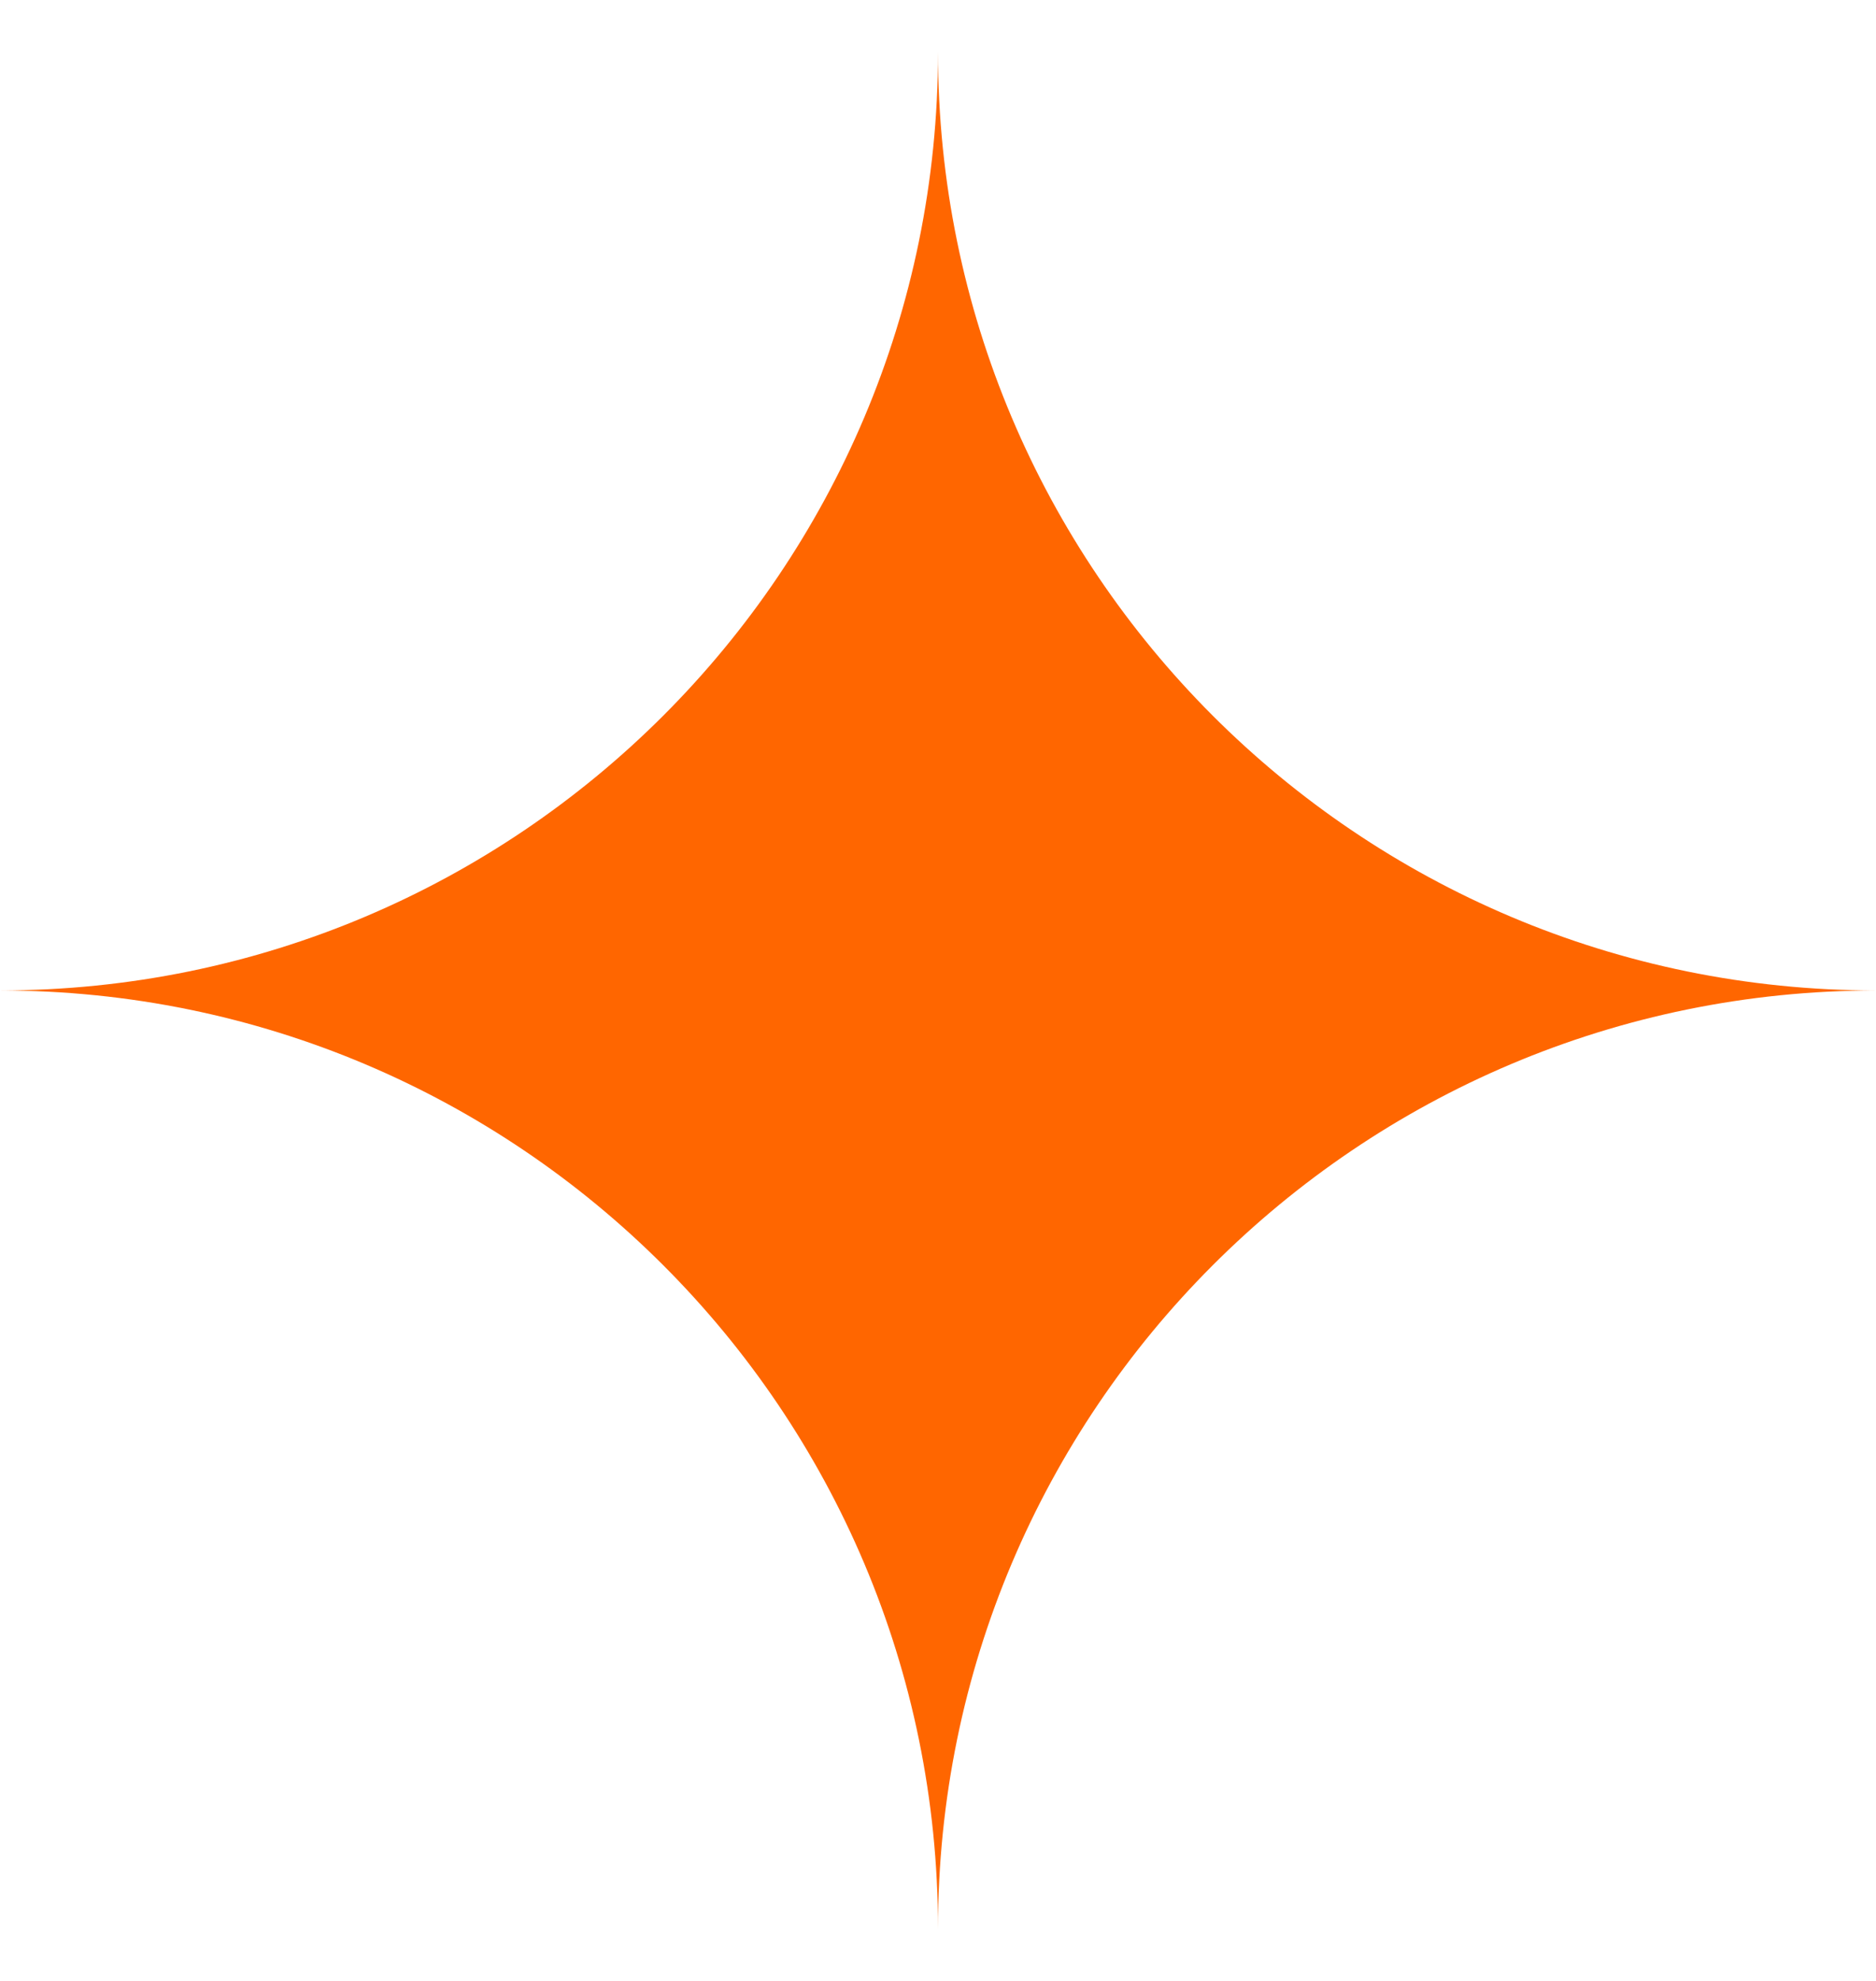 <svg width="18" height="19" viewBox="0 0 18 19" fill="none" xmlns="http://www.w3.org/2000/svg">
<path d="M0 9.5C4.971 9.5 9 5.471 9 0.5C9 5.471 13.029 9.5 18 9.5C13.029 9.5 9 13.529 9 18.5C9 13.529 4.971 9.5 0 9.5Z" fill="#FF6600"/>
</svg>
